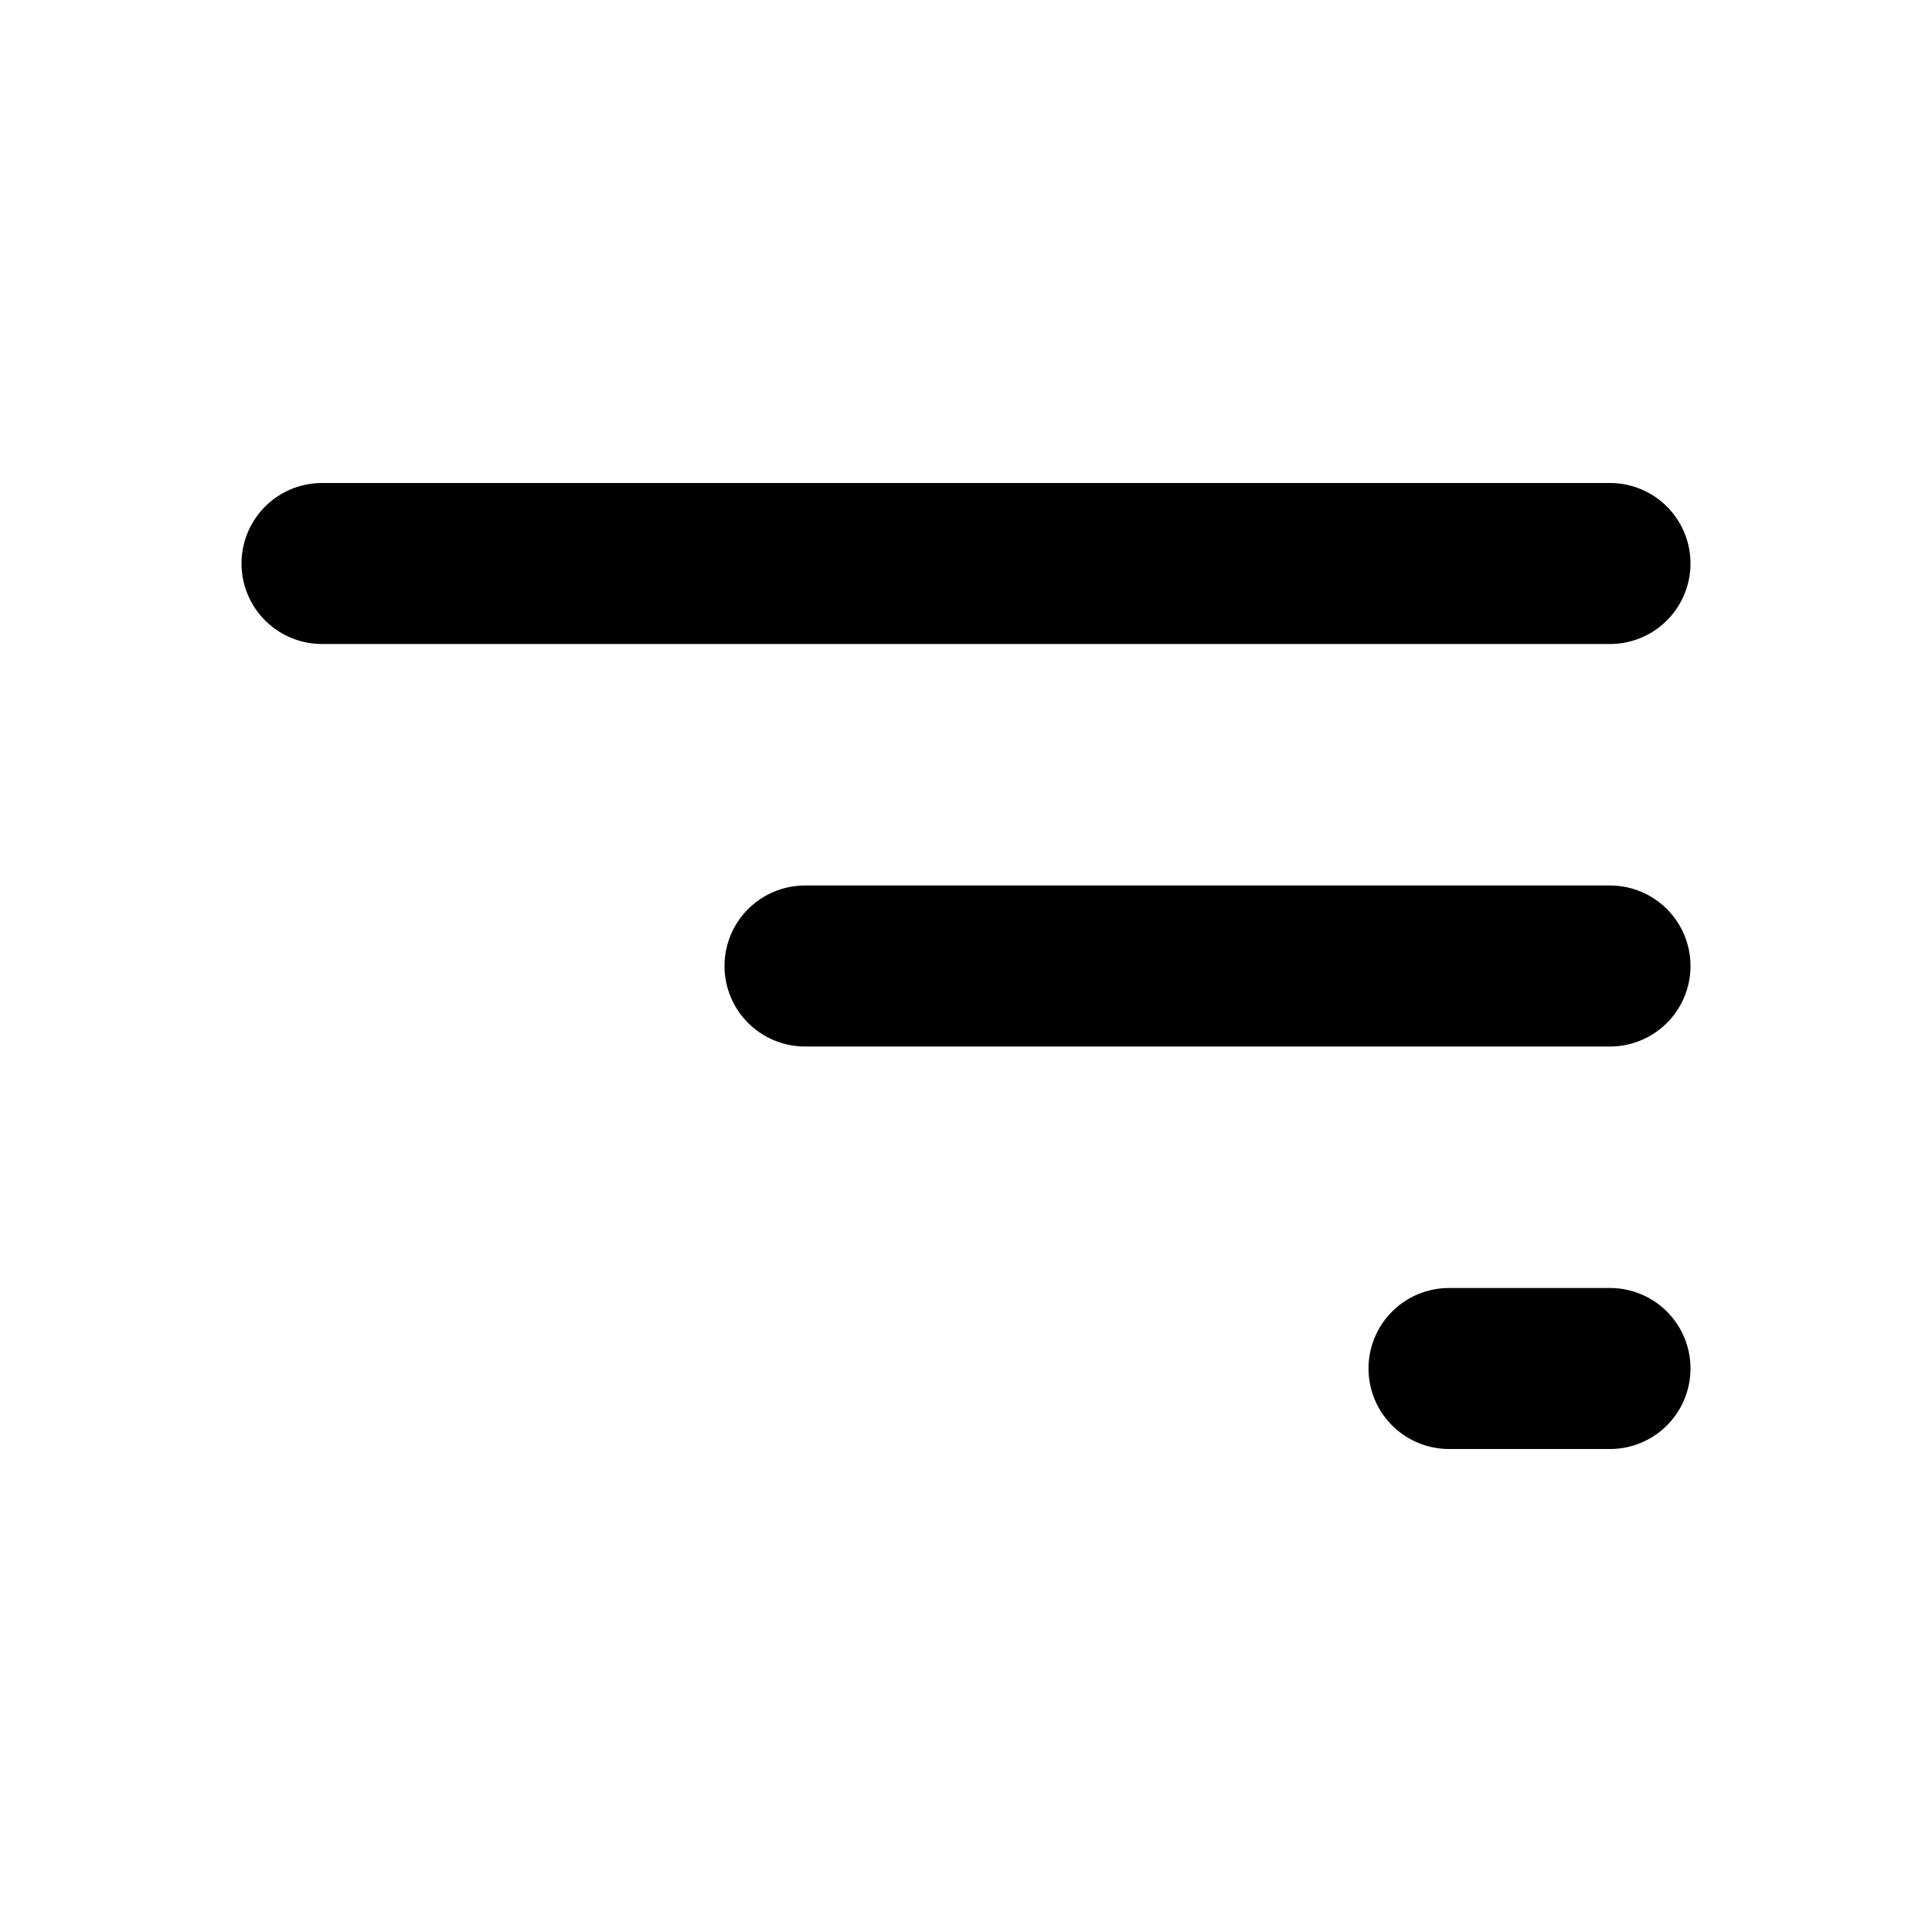 <svg width="24" height="24" viewBox="0 0 24 24" fill="none" xmlns="http://www.w3.org/2000/svg">
<path d="M20 7H4" stroke="black" stroke-width="2" stroke-linecap="round" stroke-linejoin="round"/>
<path d="M20 12L10 12" stroke="black" stroke-width="2" stroke-linecap="round" stroke-linejoin="round"/>
<path d="M20 17H18" stroke="black" stroke-width="2" stroke-linecap="round" stroke-linejoin="round"/>
</svg>
